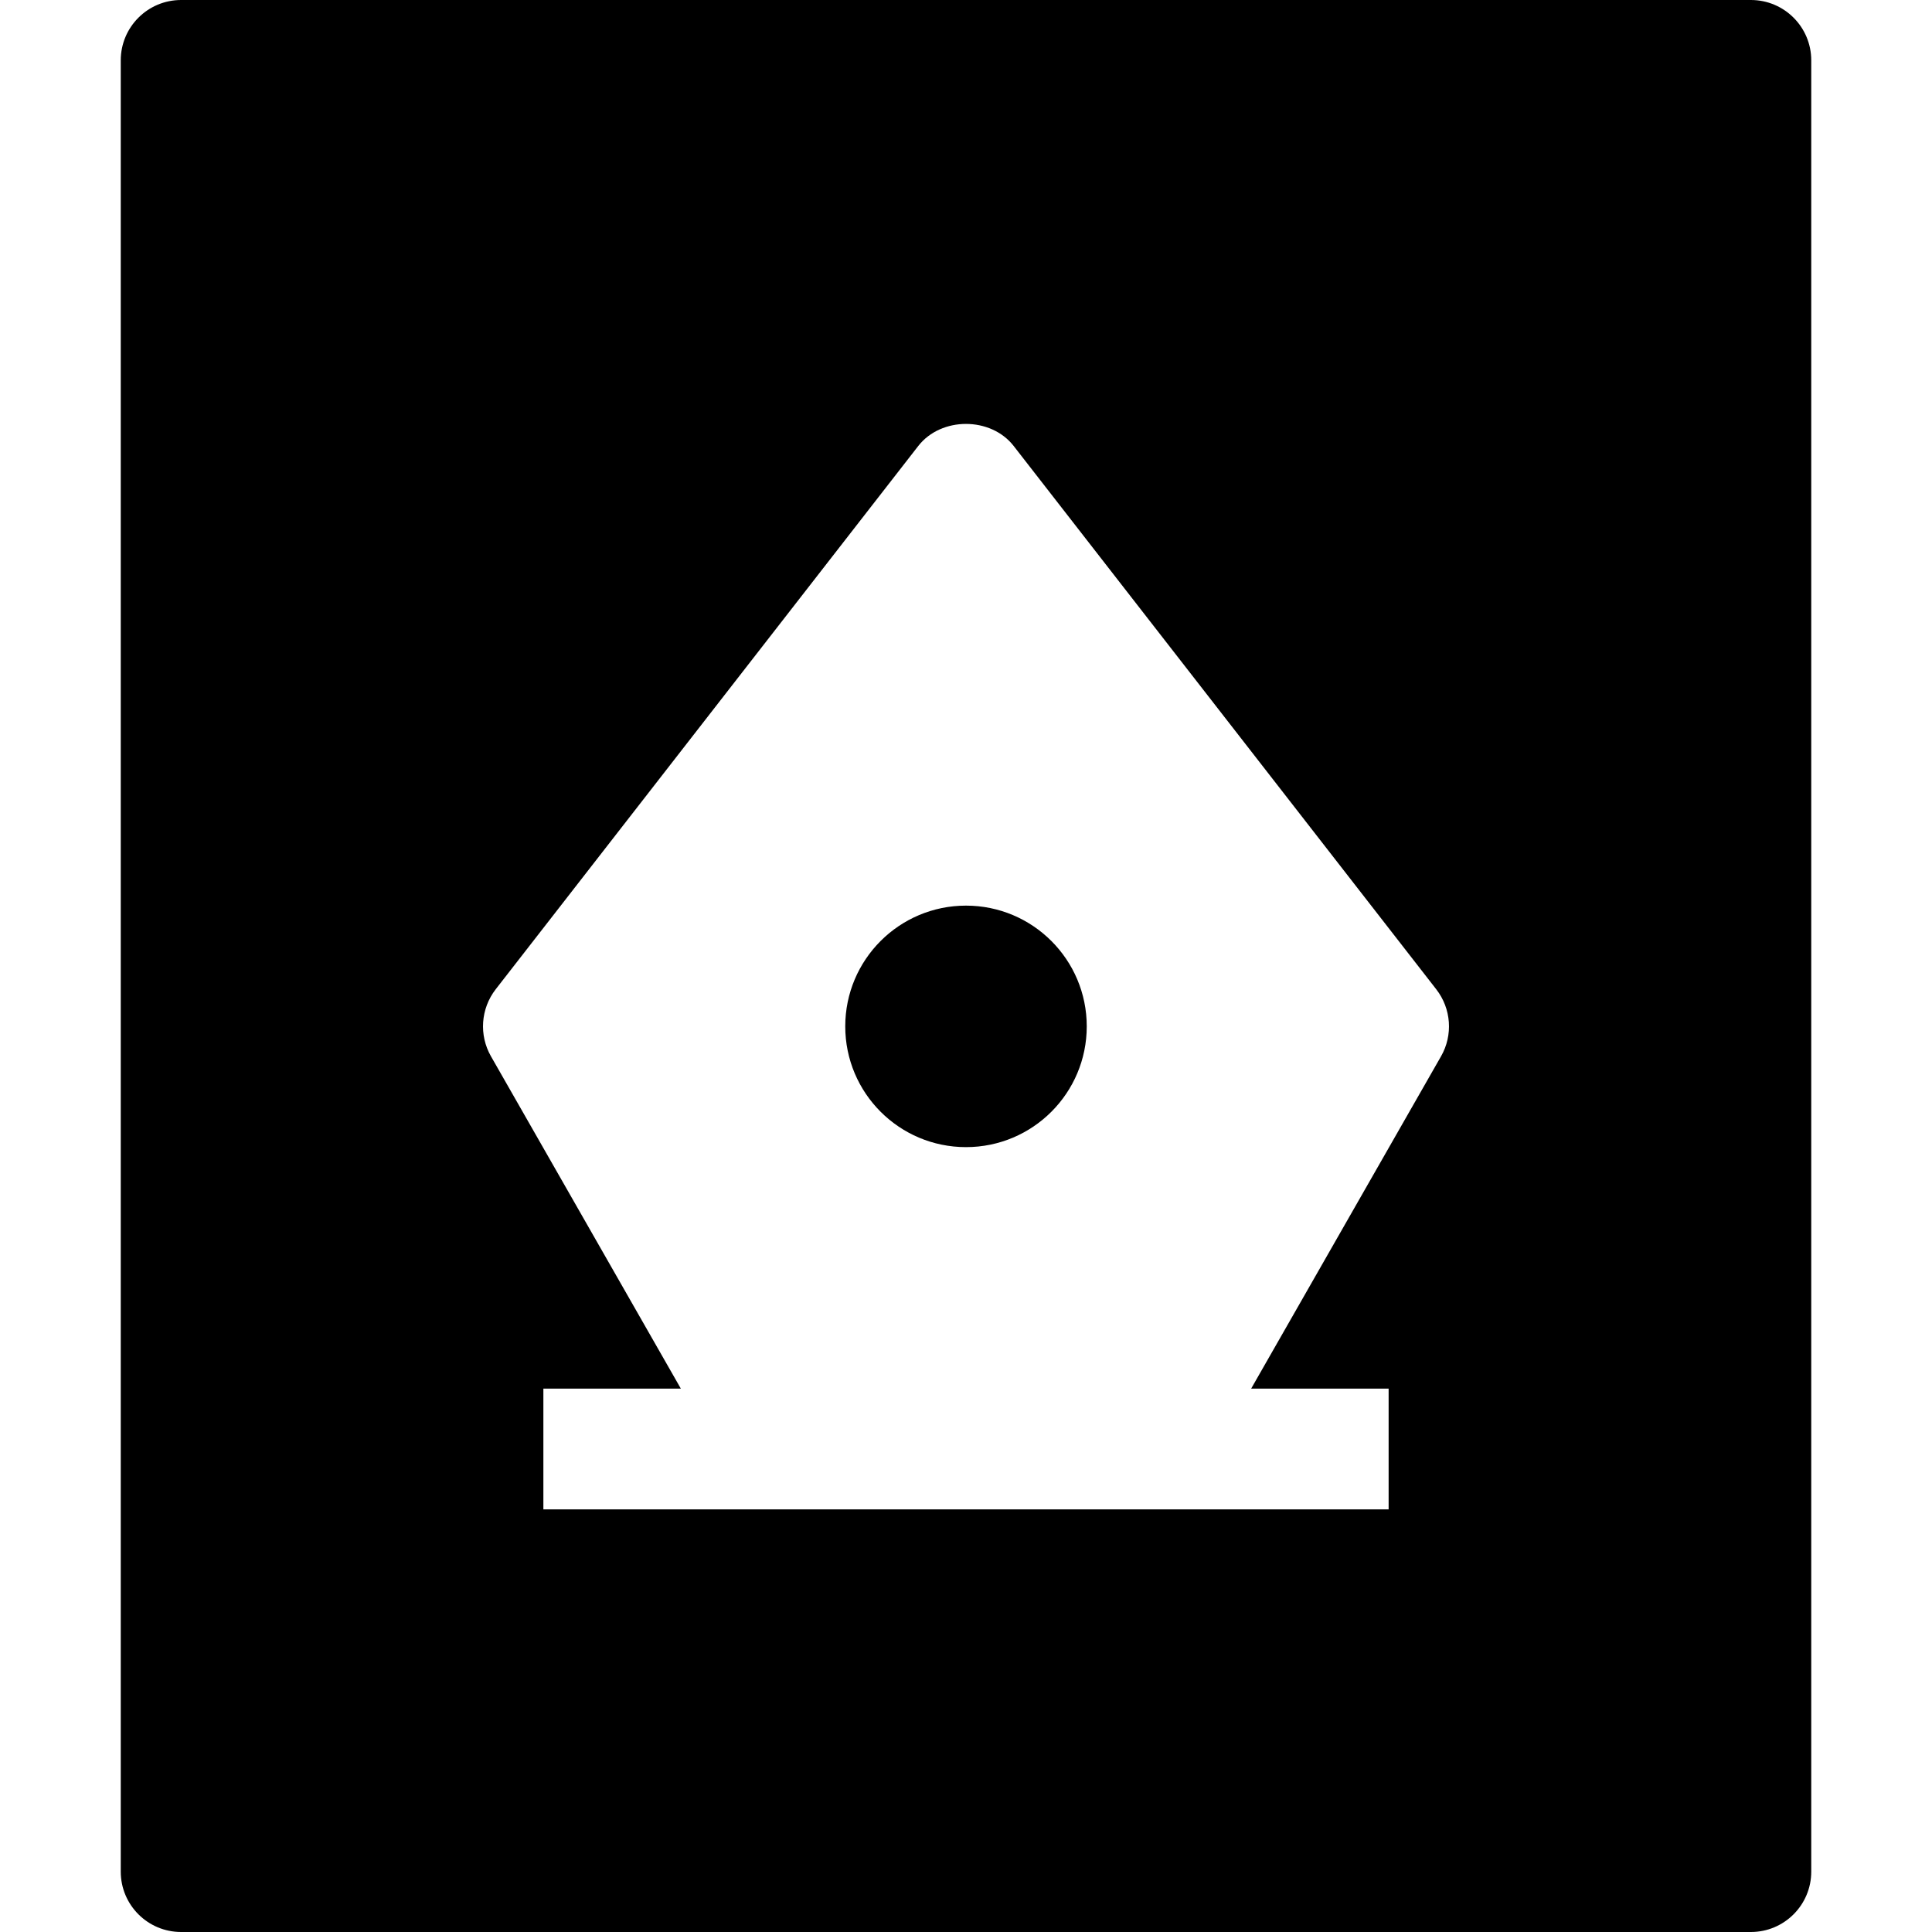 <?xml version="1.0" encoding="utf-8"?>
<!-- Generator: Adobe Illustrator 20.1.0, SVG Export Plug-In . SVG Version: 6.00 Build 0)  -->
<!DOCTYPE svg PUBLIC "-//W3C//DTD SVG 1.1//EN" "http://www.w3.org/Graphics/SVG/1.1/DTD/svg11.dtd">
<svg version="1.1" id="Layer_1" xmlns="http://www.w3.org/2000/svg" xmlns:xlink="http://www.w3.org/1999/xlink" x="0px" y="0px"
	 width="32px" height="32px" viewBox="0 0 32 32" enable-background="new 0 0 32 32" xml:space="preserve">
<path d="M2,31c0,0.553,0.448,1,1,1h26c0.552,0,1-0.447,1-1V1c0-0.553-0.448-1-1-1H3C2.448,0,2,0.447,2,1V31z M8.21,16.386l7-9
	c0.379-0.486,1.2-0.486,1.579,0l7,9c0.249,0.32,0.28,0.759,0.079,1.11L20.723,23H23v2H9v-2h2.277l-3.145-5.504
	C7.931,17.145,7.962,16.706,8.21,16.386z"/>
<circle cx="16" cy="17" r="2"/>
</svg>
